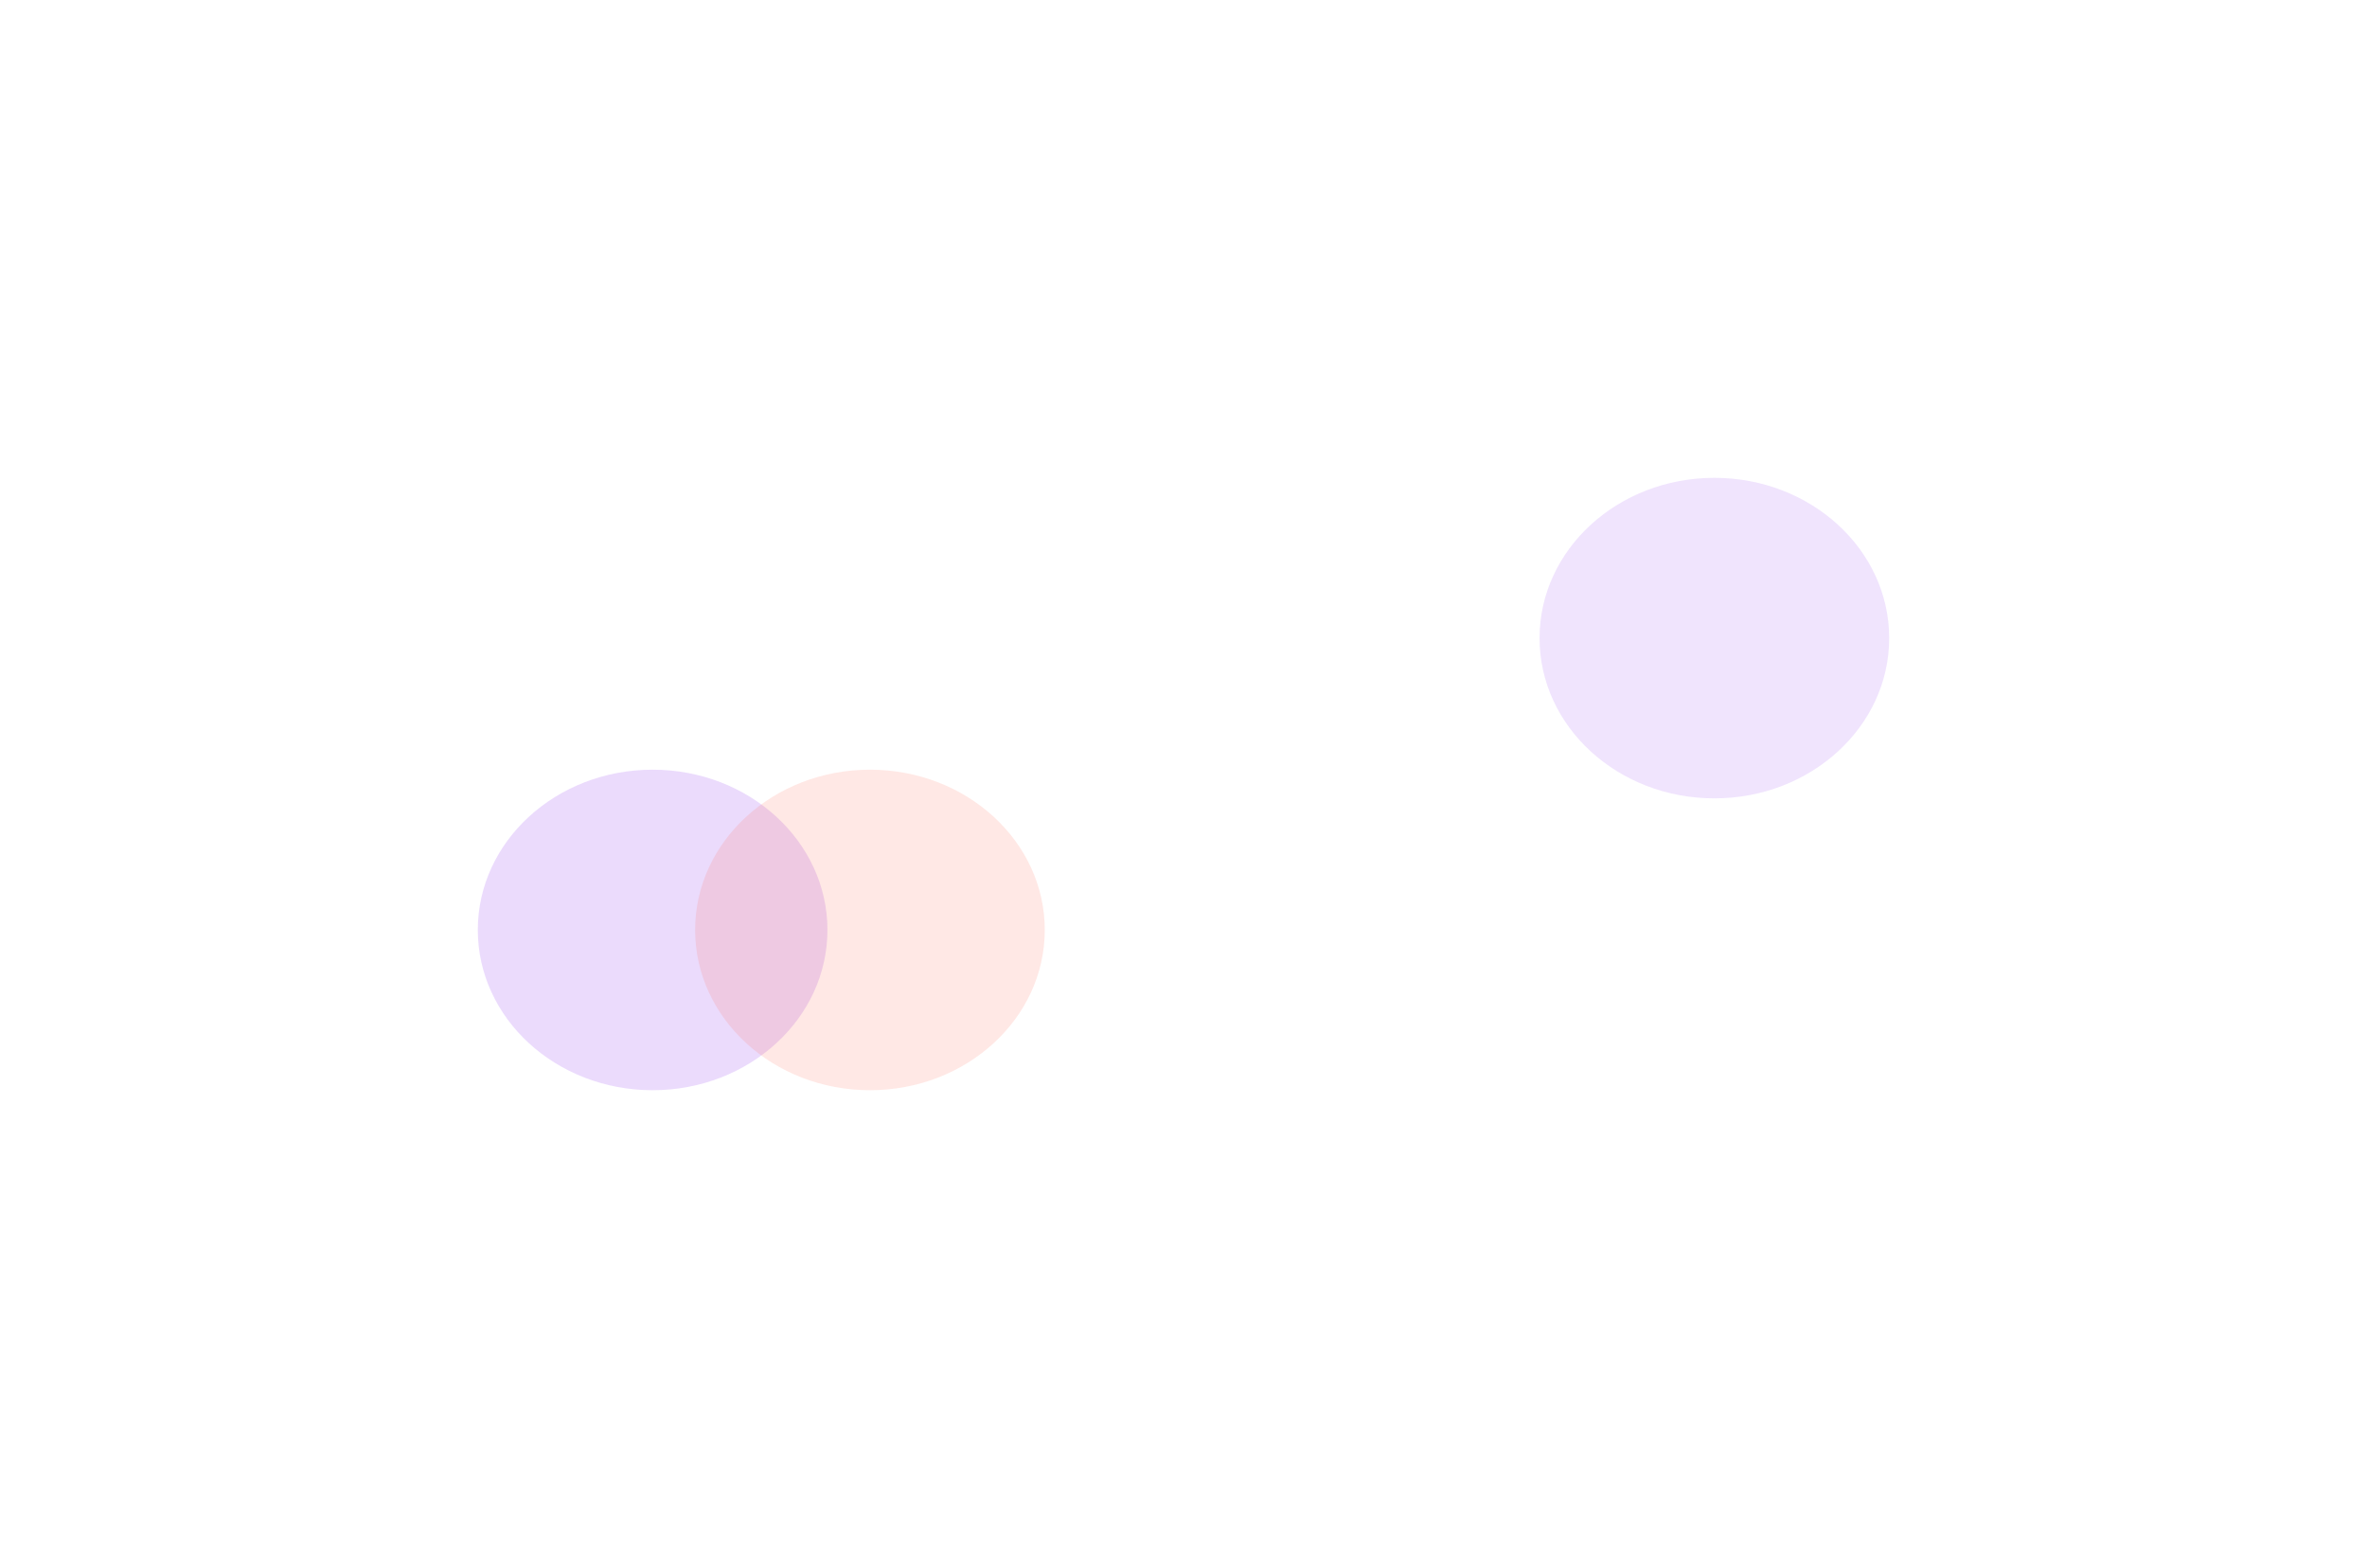 <svg width="3220" height="2133" viewBox="0 0 3220 2133" fill="none" xmlns="http://www.w3.org/2000/svg">
<g filter="url(#filter0_f_4518_28105)">
<ellipse cx="2332.18" cy="868" rx="237.818" ry="218" fill="#9C4DF4" fill-opacity="0.15"/>
</g>
<g filter="url(#filter1_f_4518_28105)">
<ellipse cx="887.818" cy="1265" rx="237.818" ry="218" fill="#9C4DF4" fill-opacity="0.2"/>
</g>
<g filter="url(#filter2_f_4518_28105)">
<ellipse cx="1183.45" cy="1265" rx="237.818" ry="218" fill="#FF6652" fill-opacity="0.15"/>
</g>
<defs>
<filter id="filter0_f_4518_28105" x="1444.36" y="0" width="1775.64" height="1736" filterUnits="userSpaceOnUse" color-interpolation-filters="sRGB">
<feFlood flood-opacity="0" result="BackgroundImageFix"/>
<feBlend mode="normal" in="SourceGraphic" in2="BackgroundImageFix" result="shape"/>
<feGaussianBlur stdDeviation="325" result="effect1_foregroundBlur_4518_28105"/>
</filter>
<filter id="filter1_f_4518_28105" x="0" y="397" width="1775.64" height="1736" filterUnits="userSpaceOnUse" color-interpolation-filters="sRGB">
<feFlood flood-opacity="0" result="BackgroundImageFix"/>
<feBlend mode="normal" in="SourceGraphic" in2="BackgroundImageFix" result="shape"/>
<feGaussianBlur stdDeviation="325" result="effect1_foregroundBlur_4518_28105"/>
</filter>
<filter id="filter2_f_4518_28105" x="295.636" y="397" width="1775.64" height="1736" filterUnits="userSpaceOnUse" color-interpolation-filters="sRGB">
<feFlood flood-opacity="0" result="BackgroundImageFix"/>
<feBlend mode="normal" in="SourceGraphic" in2="BackgroundImageFix" result="shape"/>
<feGaussianBlur stdDeviation="325" result="effect1_foregroundBlur_4518_28105"/>
</filter>
</defs>
</svg>
